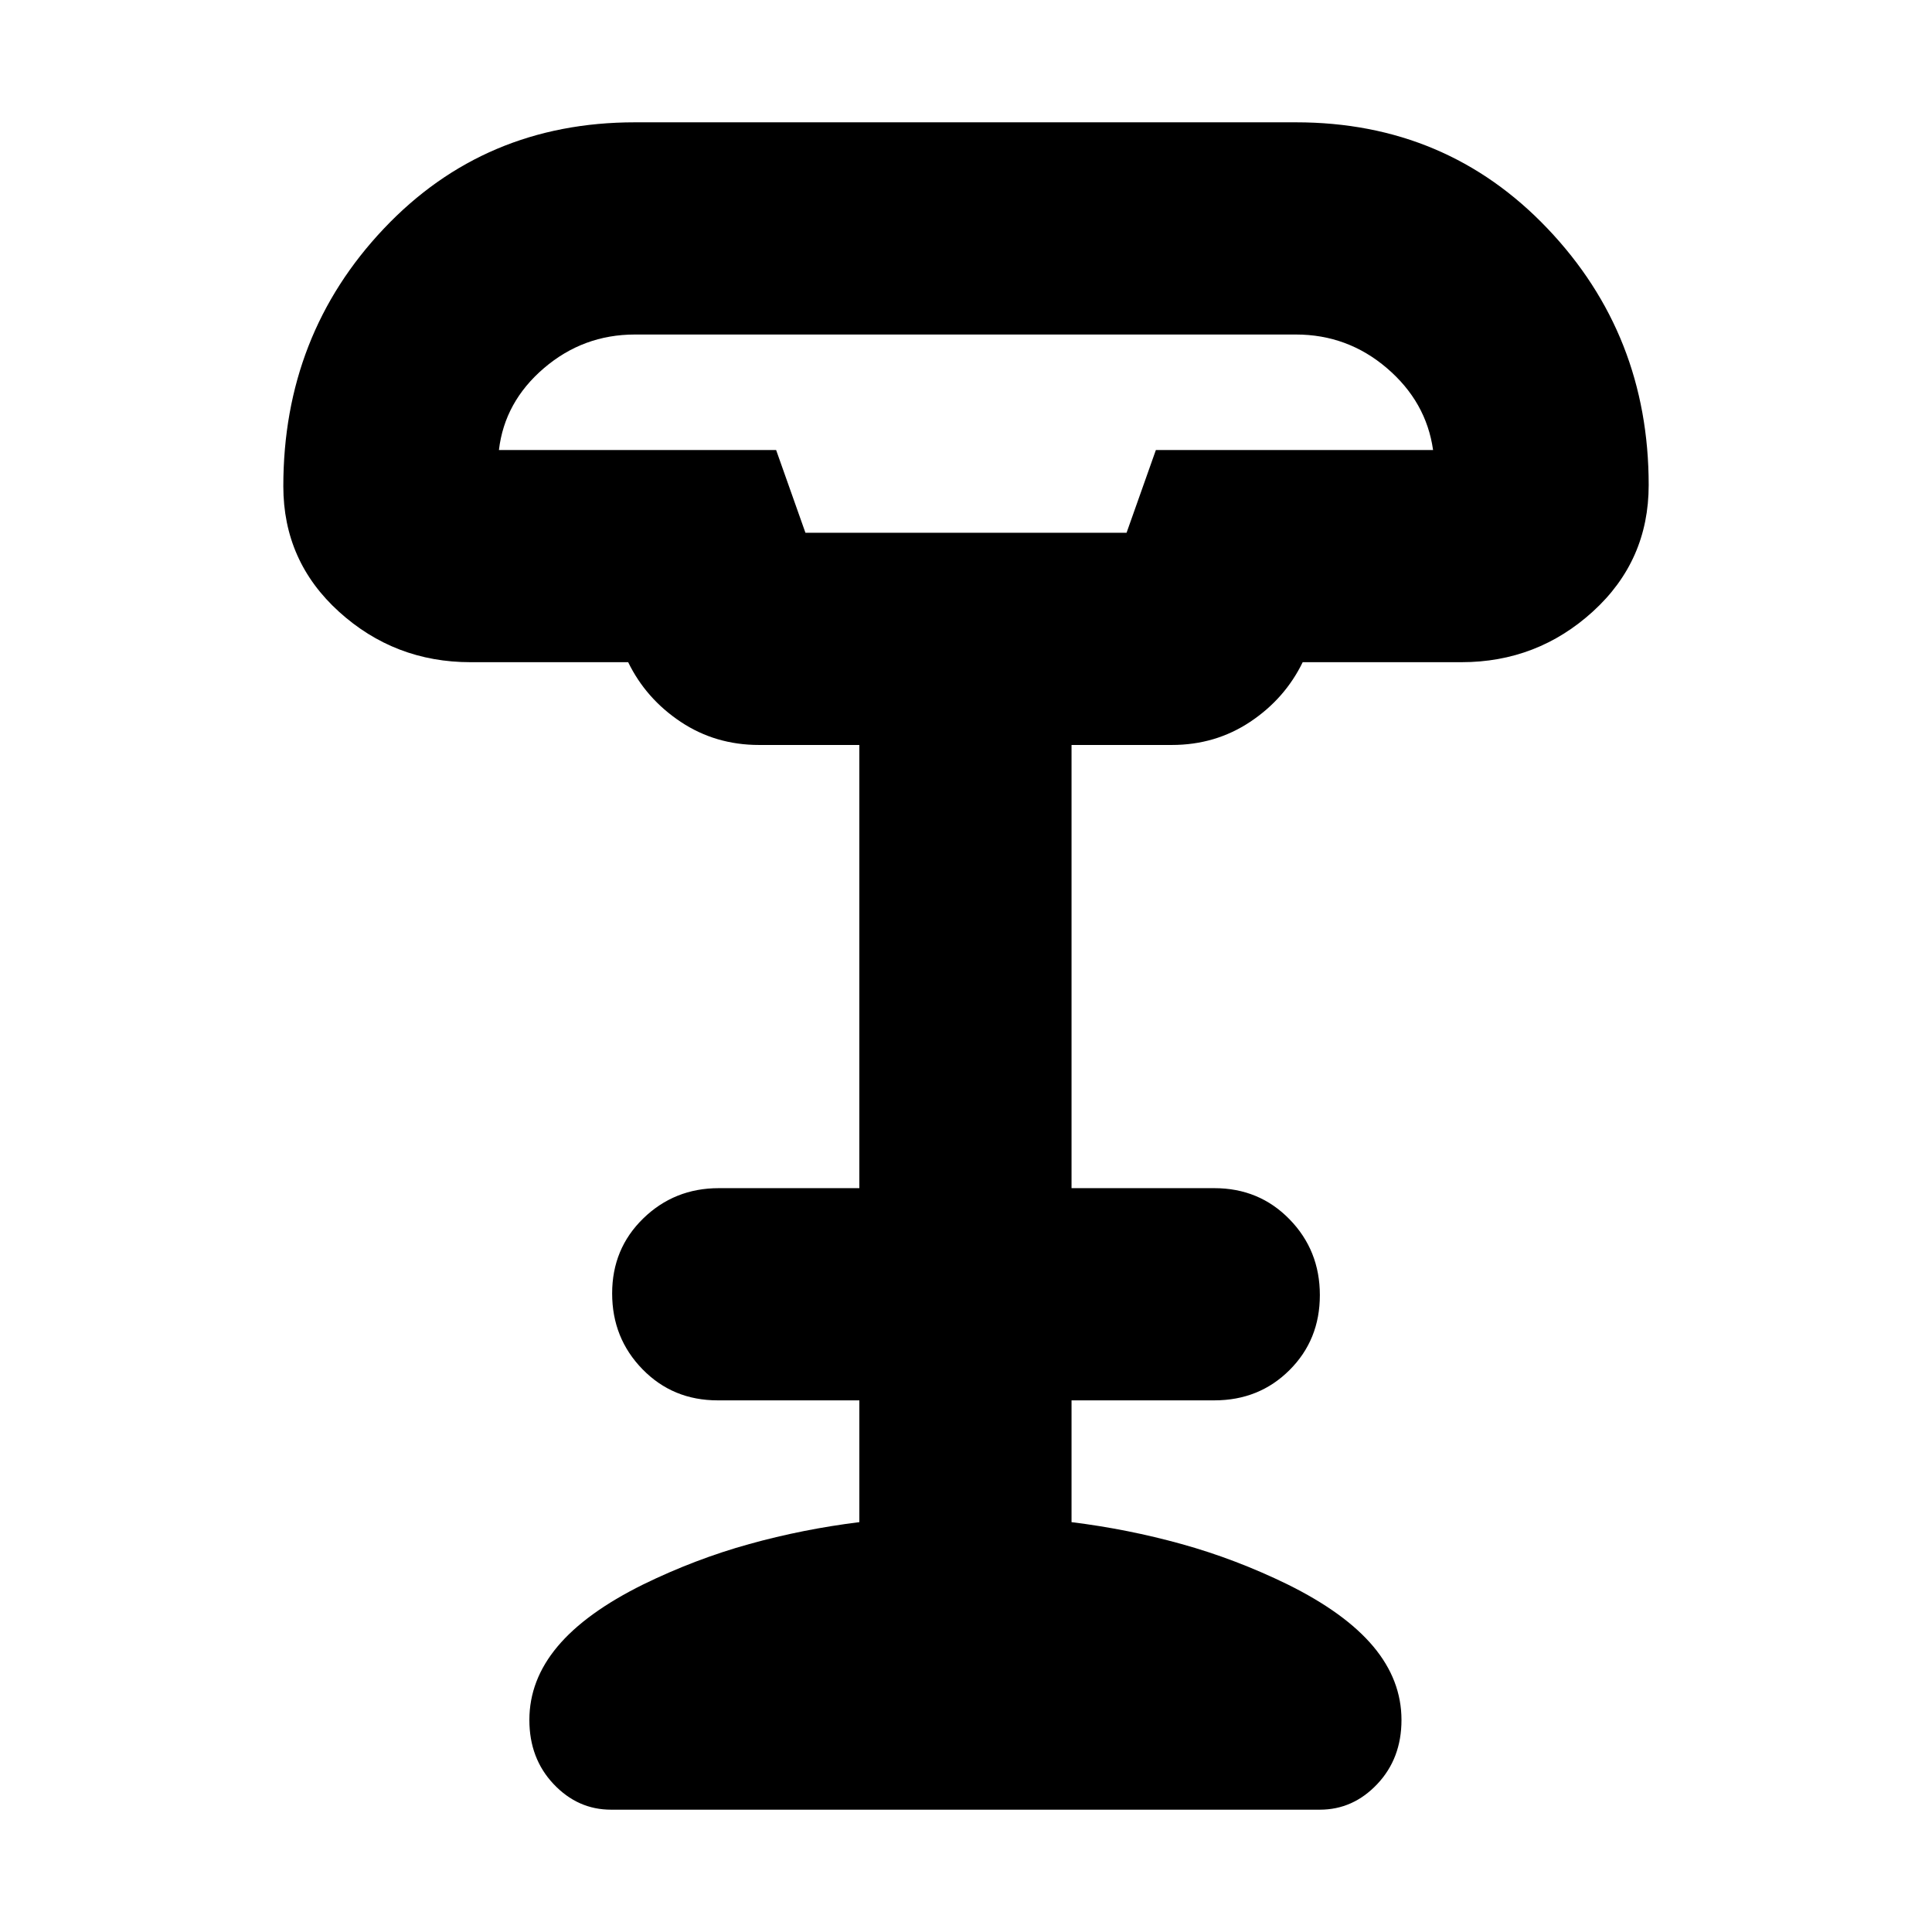 <svg xmlns="http://www.w3.org/2000/svg" height="24" viewBox="0 -960 960 960" width="24"><path d="M400.22-695.26h159.56l14.57-41.13h137.74q-3.39-23.96-22.94-40.68-19.54-16.71-45.19-16.71H315.48q-25.65 0-45.2 16.71-19.54 16.72-22.37 40.68h137.74l14.57 41.13ZM303.61-60.78q-16.53 0-28.55-12.74t-12.02-31.83q0-19.82 14-36.52 14-16.7 42.57-30.83 25.81-12.61 52.66-20.06 26.85-7.45 54.73-10.89v-60.52h-70.39q-22.29 0-37.36-15.46-15.08-15.46-15.08-37.68 0-22.23 15.46-37.26 15.46-15.04 37.54-15.04H427v-220.22h-49.83q-21.69 0-38.95-11.5t-26.09-29.63h-78.35q-37.65 0-65.32-25.06-27.68-25.07-27.68-62.37 0-75.22 49.96-128.02 49.96-52.81 124.74-52.81h328.48q74.78 0 125.02 52.81 50.24 52.8 50.24 127.45 0 37.55-27.68 62.78-27.67 25.22-65.32 25.22H647.3q-8.82 18.13-26.08 29.63-17.26 11.5-38.96 11.5h-49.82v220.22h70.95q22.29 0 37.36 15.46 15.08 15.45 15.08 37.68t-15.08 37.26q-15.07 15.04-37.36 15.04h-70.95v60.52q27.88 3.44 54.72 10.89 26.85 7.45 52.67 20.06 28.56 14.13 42.56 30.83 14 16.7 14 36.52 0 19.09-12.02 31.83-12.02 12.74-28.54 12.74H303.61Zm96.61-634.48h159.56-159.56Z"/></svg>